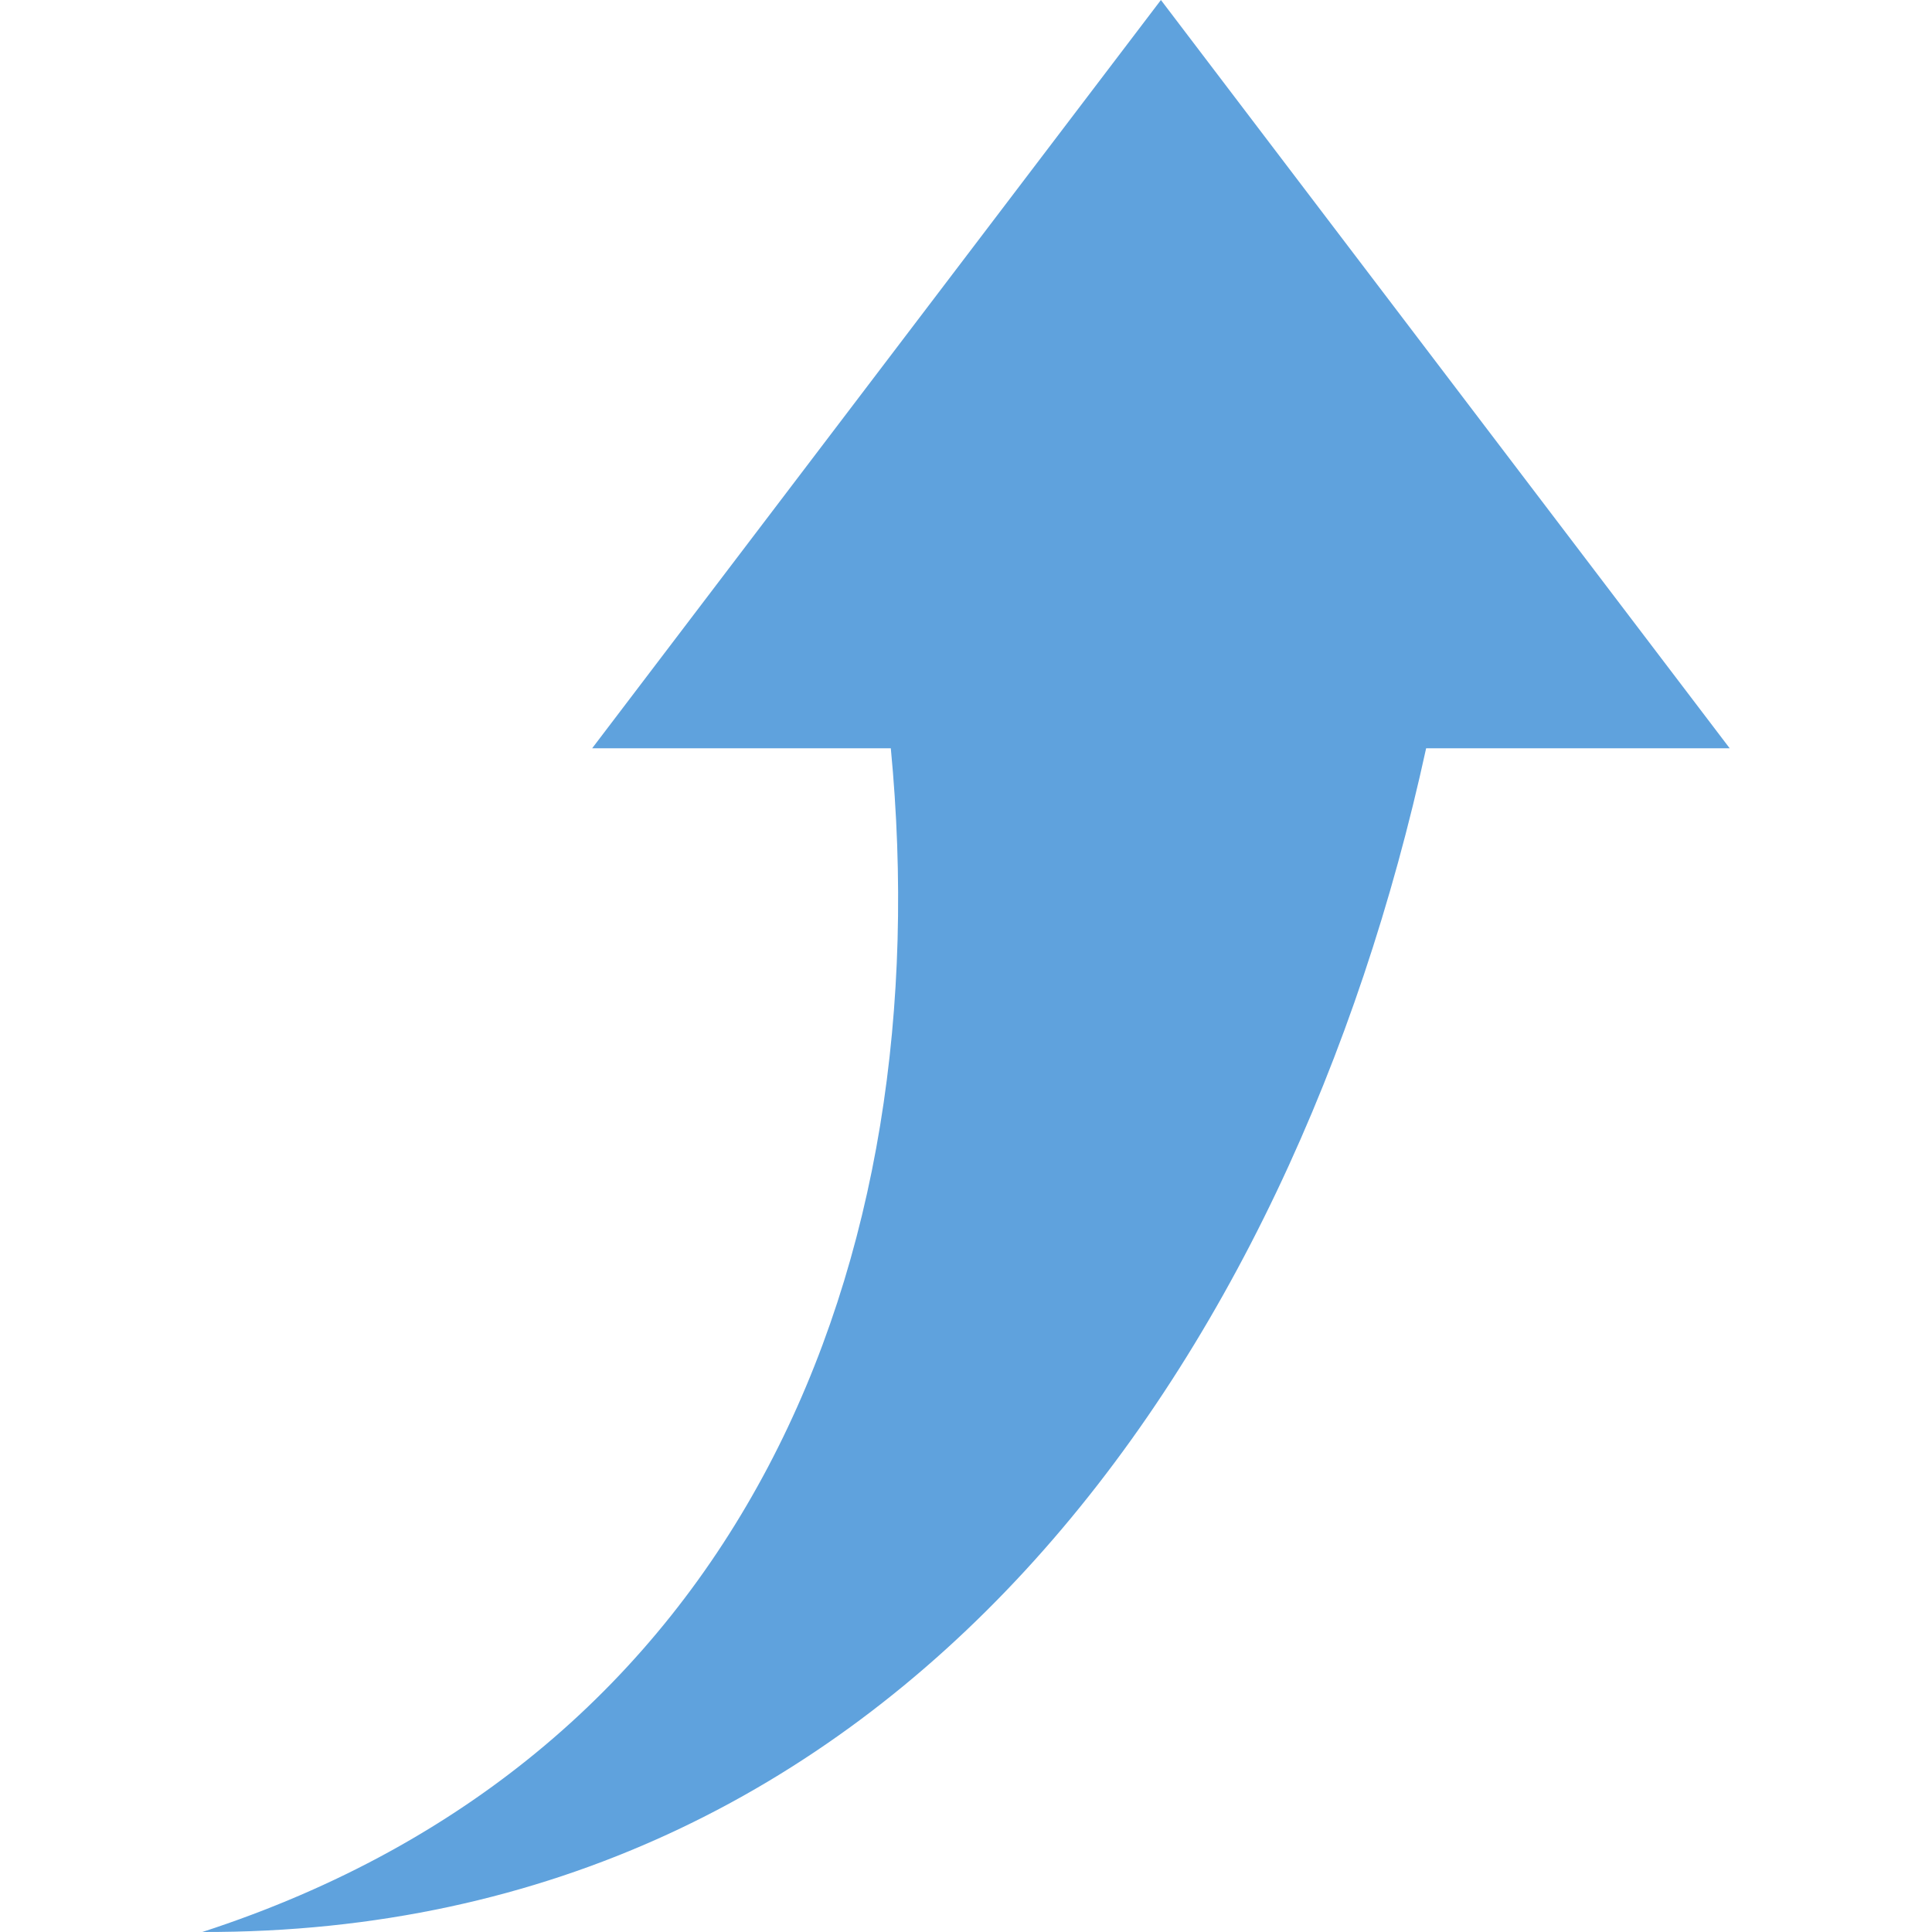 <?xml version="1.0" encoding="iso-8859-1"?>
<!-- Generator: Adobe Illustrator 18.0.0, SVG Export Plug-In . SVG Version: 6.00 Build 0)  -->
<!DOCTYPE svg PUBLIC "-//W3C//DTD SVG 1.1//EN" "http://www.w3.org/Graphics/SVG/1.1/DTD/svg11.dtd">
<svg version="1.1" id="Capa_1" xmlns="http://www.w3.org/2000/svg" xmlns:xlink="http://www.w3.org/1999/xlink" x="0px" y="0px"
	 viewBox="0 0 337.782 337.782" style="enable-background:new 0 0 337.782 337.782;" xml:space="preserve" fill="#5FA2DD">
<g>
	<path d="M202.969,0l-99.438,130.824h52.213c8.629,89.9-25.768,176.225-120.373,206.957
		c121.697,0.34,190.641-99.896,213.967-206.957h53.072L202.969,0z"/>
</g>
</svg>
